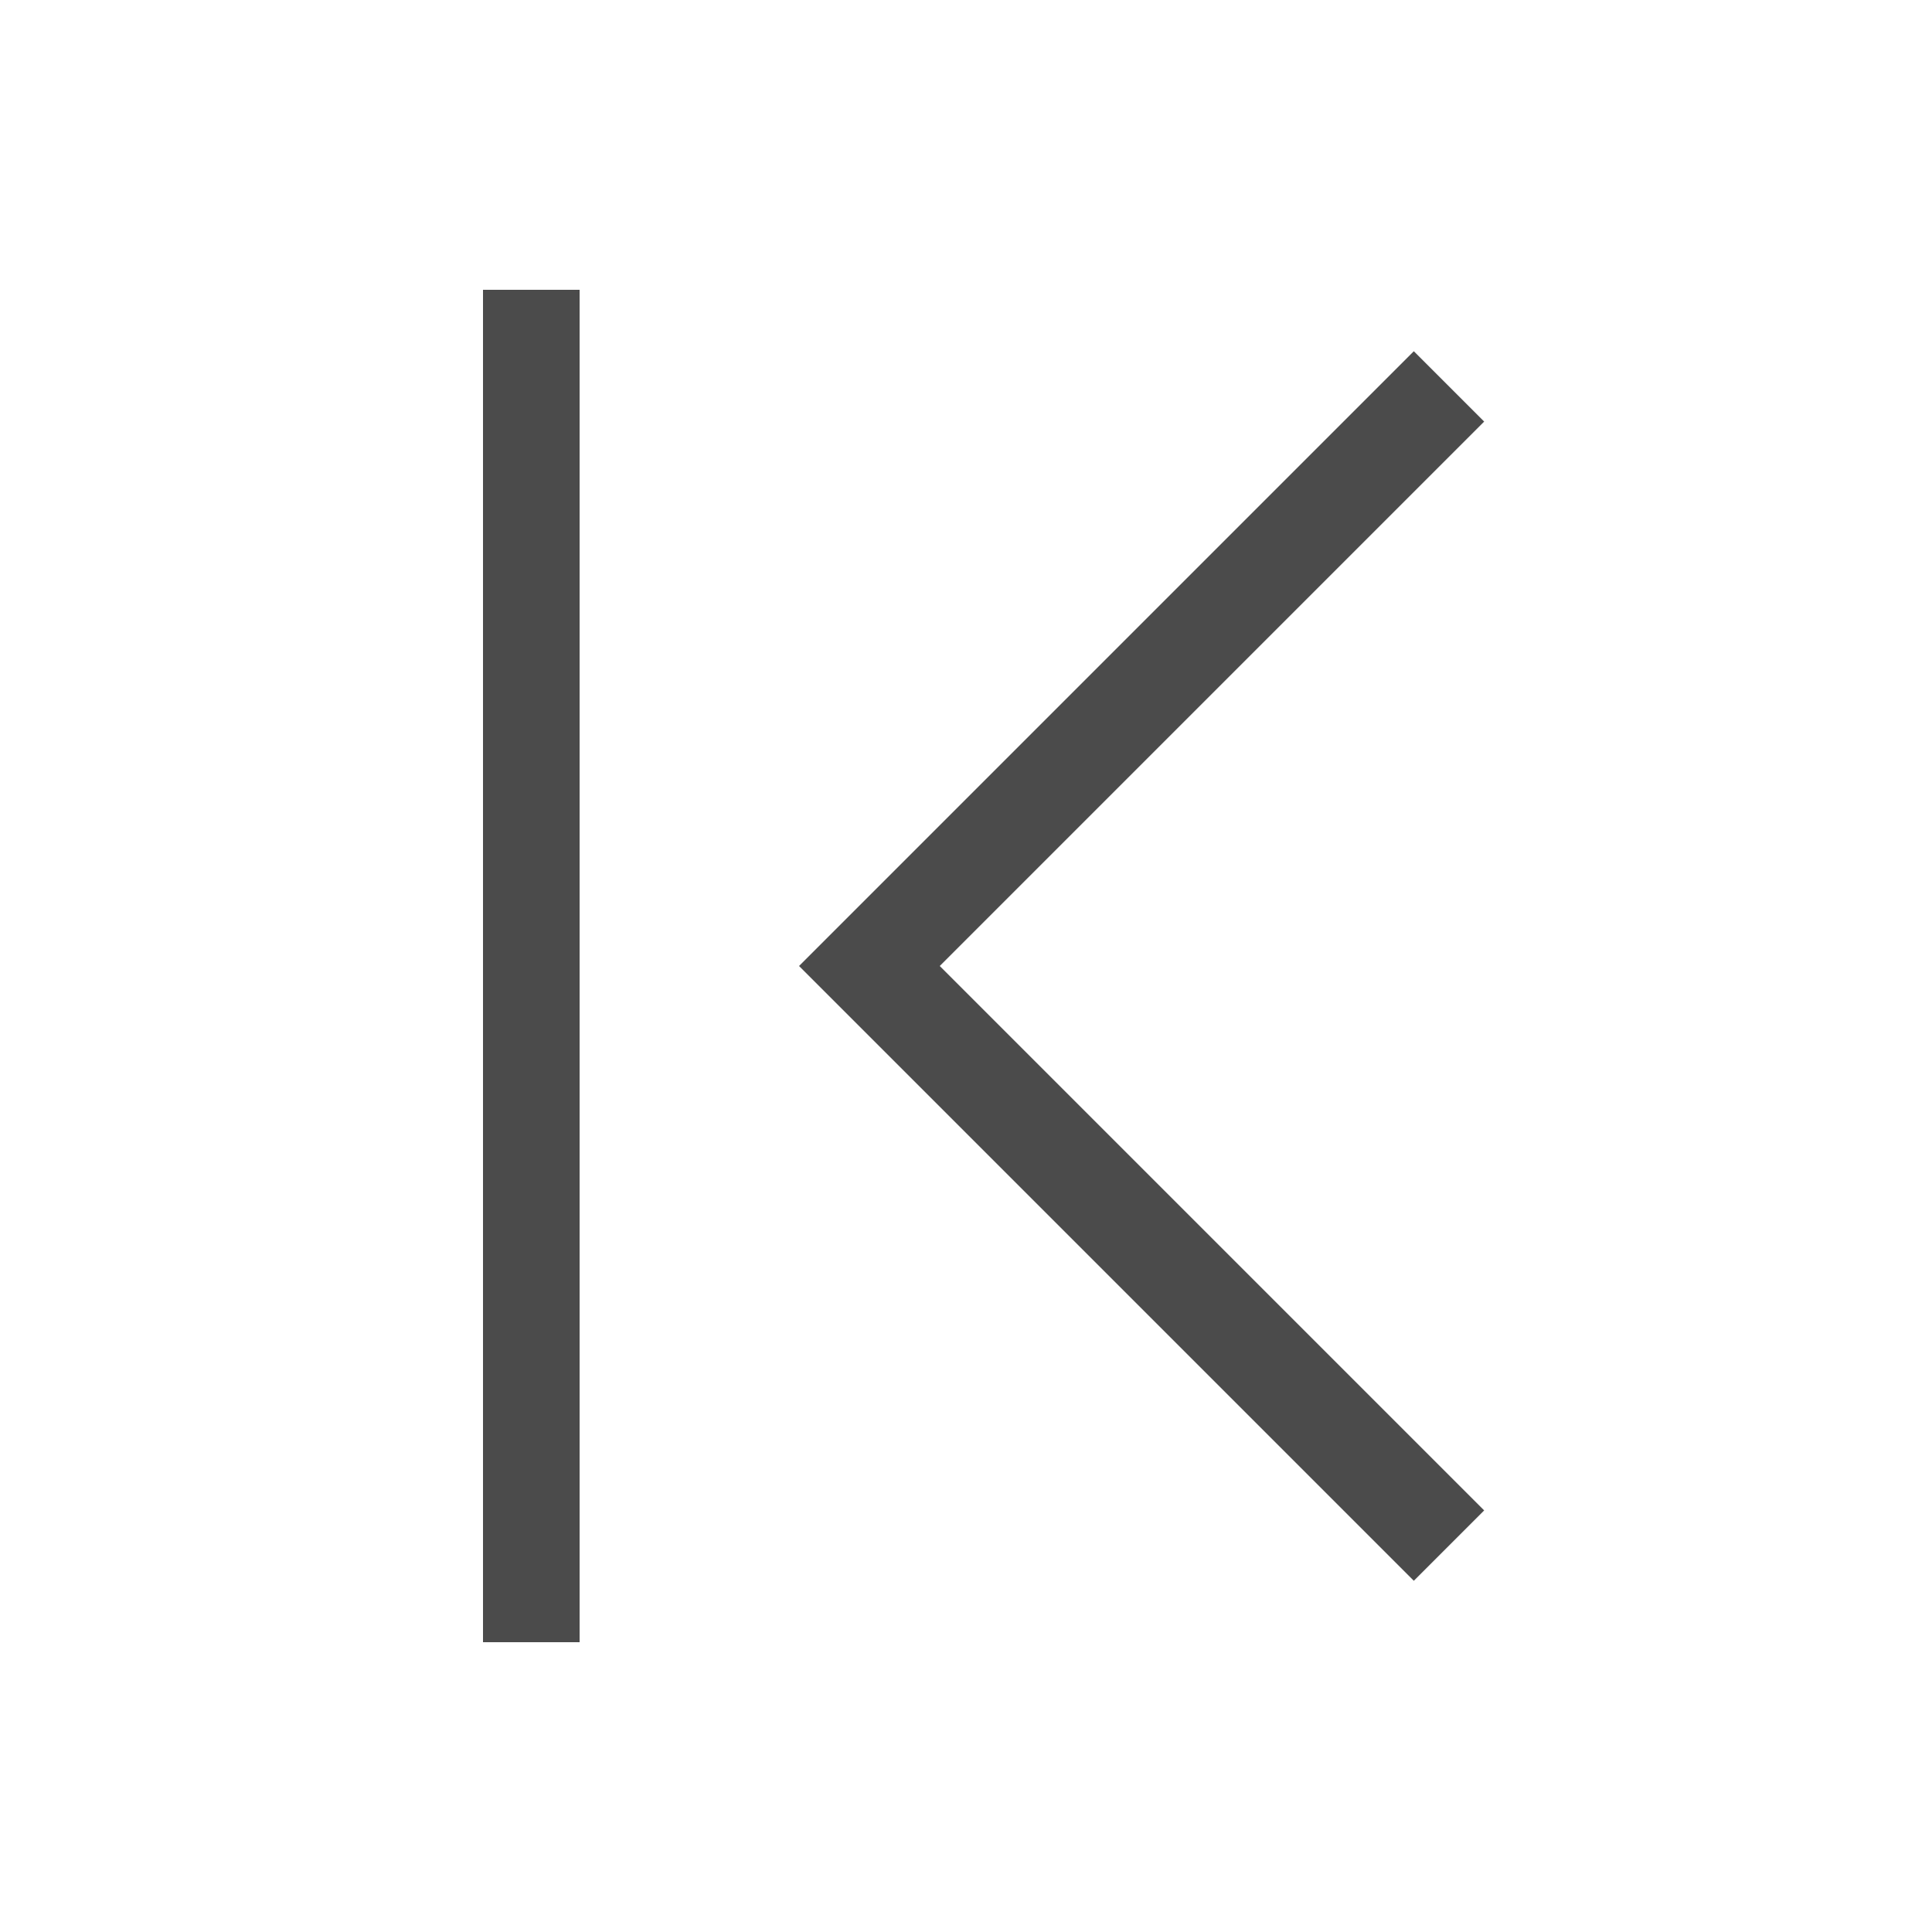 <svg width="512" height="512" viewBox="0 0 512 512" fill="none" xmlns="http://www.w3.org/2000/svg">
<path fill-rule="evenodd" clip-rule="evenodd" d="M249.045 256L393.322 111.723L374.677 93.078L211.755 256L374.677 418.923L393.322 400.278L249.045 256Z" fill="#4B4B4B"/>
<path d="M153.6 435.2L153.6 76.8L128 76.8L128 435.2H153.6Z" fill="#4B4B4B"/>
</svg>
